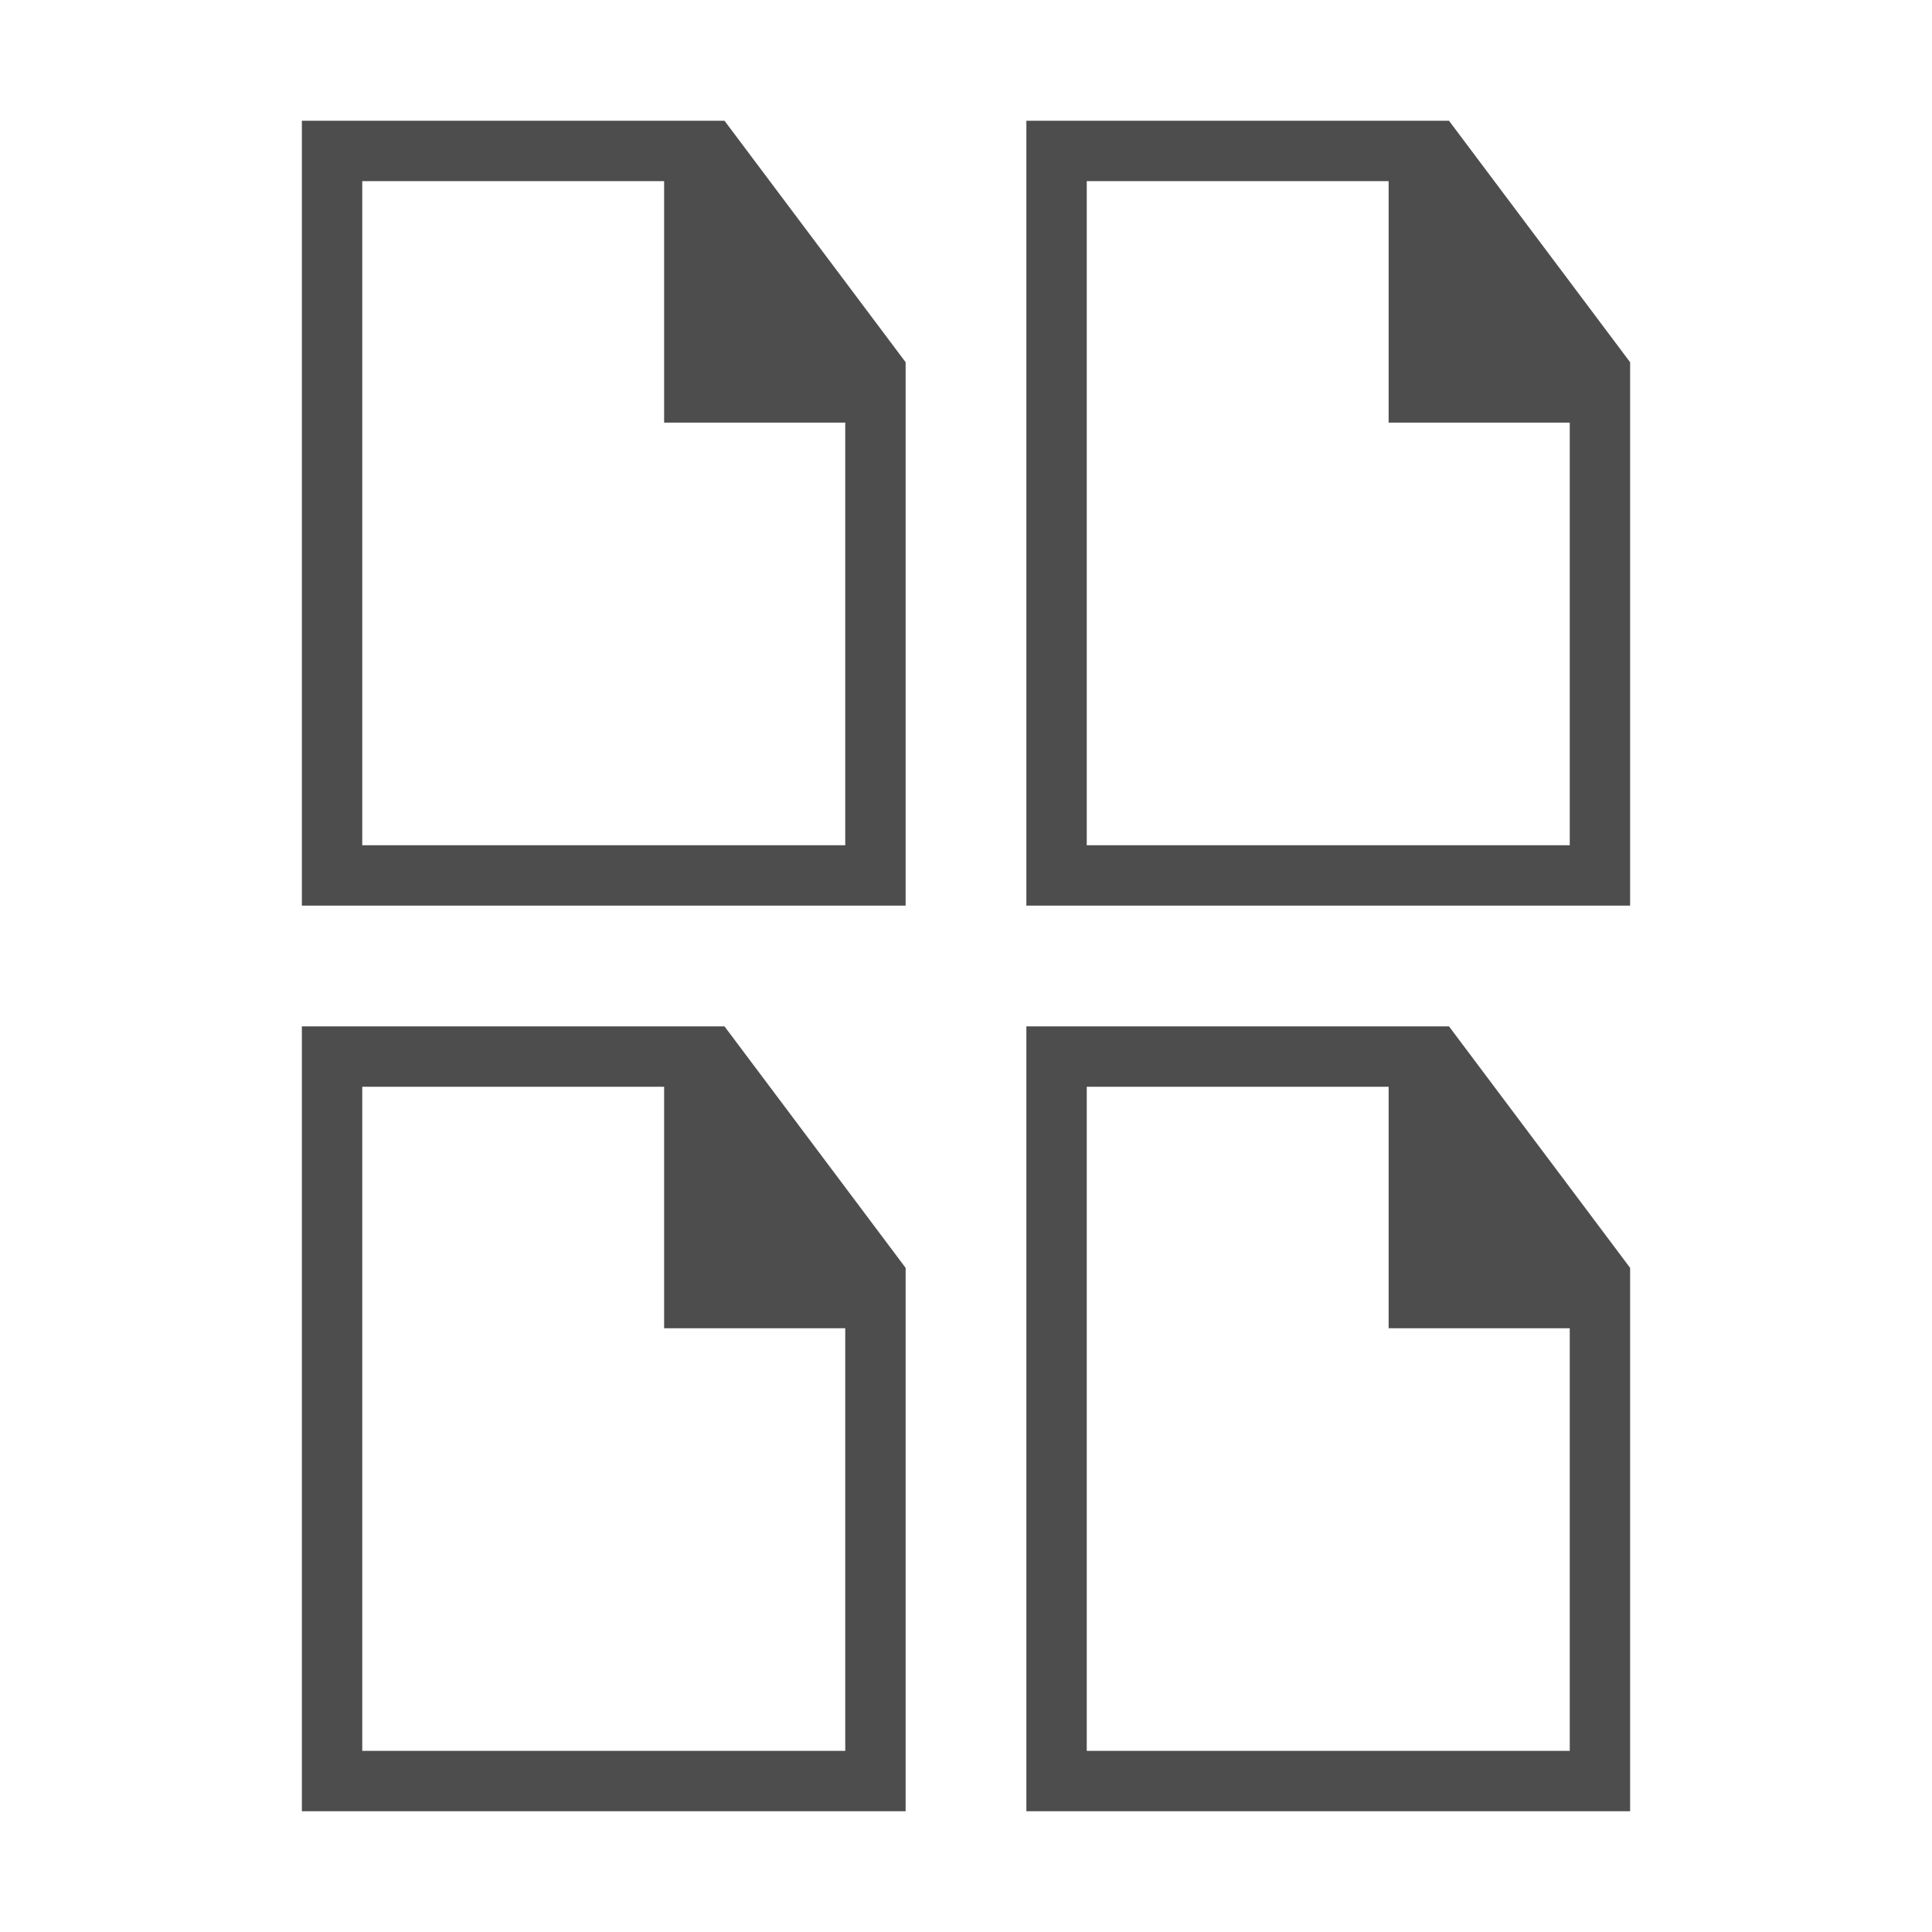 <svg xmlns="http://www.w3.org/2000/svg" viewBox="0 0 32 32">
 <path 
     style="fill:#4d4d4d" 
     d="M 5 2 L 5 15 L 15 15 L 15 7 L 15 6 L 14 4.666 L 12.75 3 L 12 2 L 11 2 L 5 2 z M 17 2 L 17 15 L 27 15 L 27 7 L 27 6 L 26 4.666 L 24.75 3 L 24 2 L 23 2 L 17 2 z M 6 3 L 11 3 L 11 7 L 14 7 L 14 14 L 6 14 L 6 3 z M 18 3 L 23 3 L 23 7 L 26 7 L 26 14 L 18 14 L 18 3 z M 5 17 L 5 30 L 15 30 L 15 22 L 15 21 L 14 19.666 L 12.75 18 L 12 17 L 11 17 L 5 17 z M 17 17 L 17 30 L 27 30 L 27 22 L 27 21 L 26 19.666 L 24.75 18 L 24 17 L 23 17 L 17 17 z M 6 18 L 11 18 L 11 22 L 14 22 L 14 29 L 6 29 L 6 18 z M 18 18 L 23 18 L 23 22 L 26 22 L 26 29 L 18 29 L 18 18 z "
     />
</svg>
